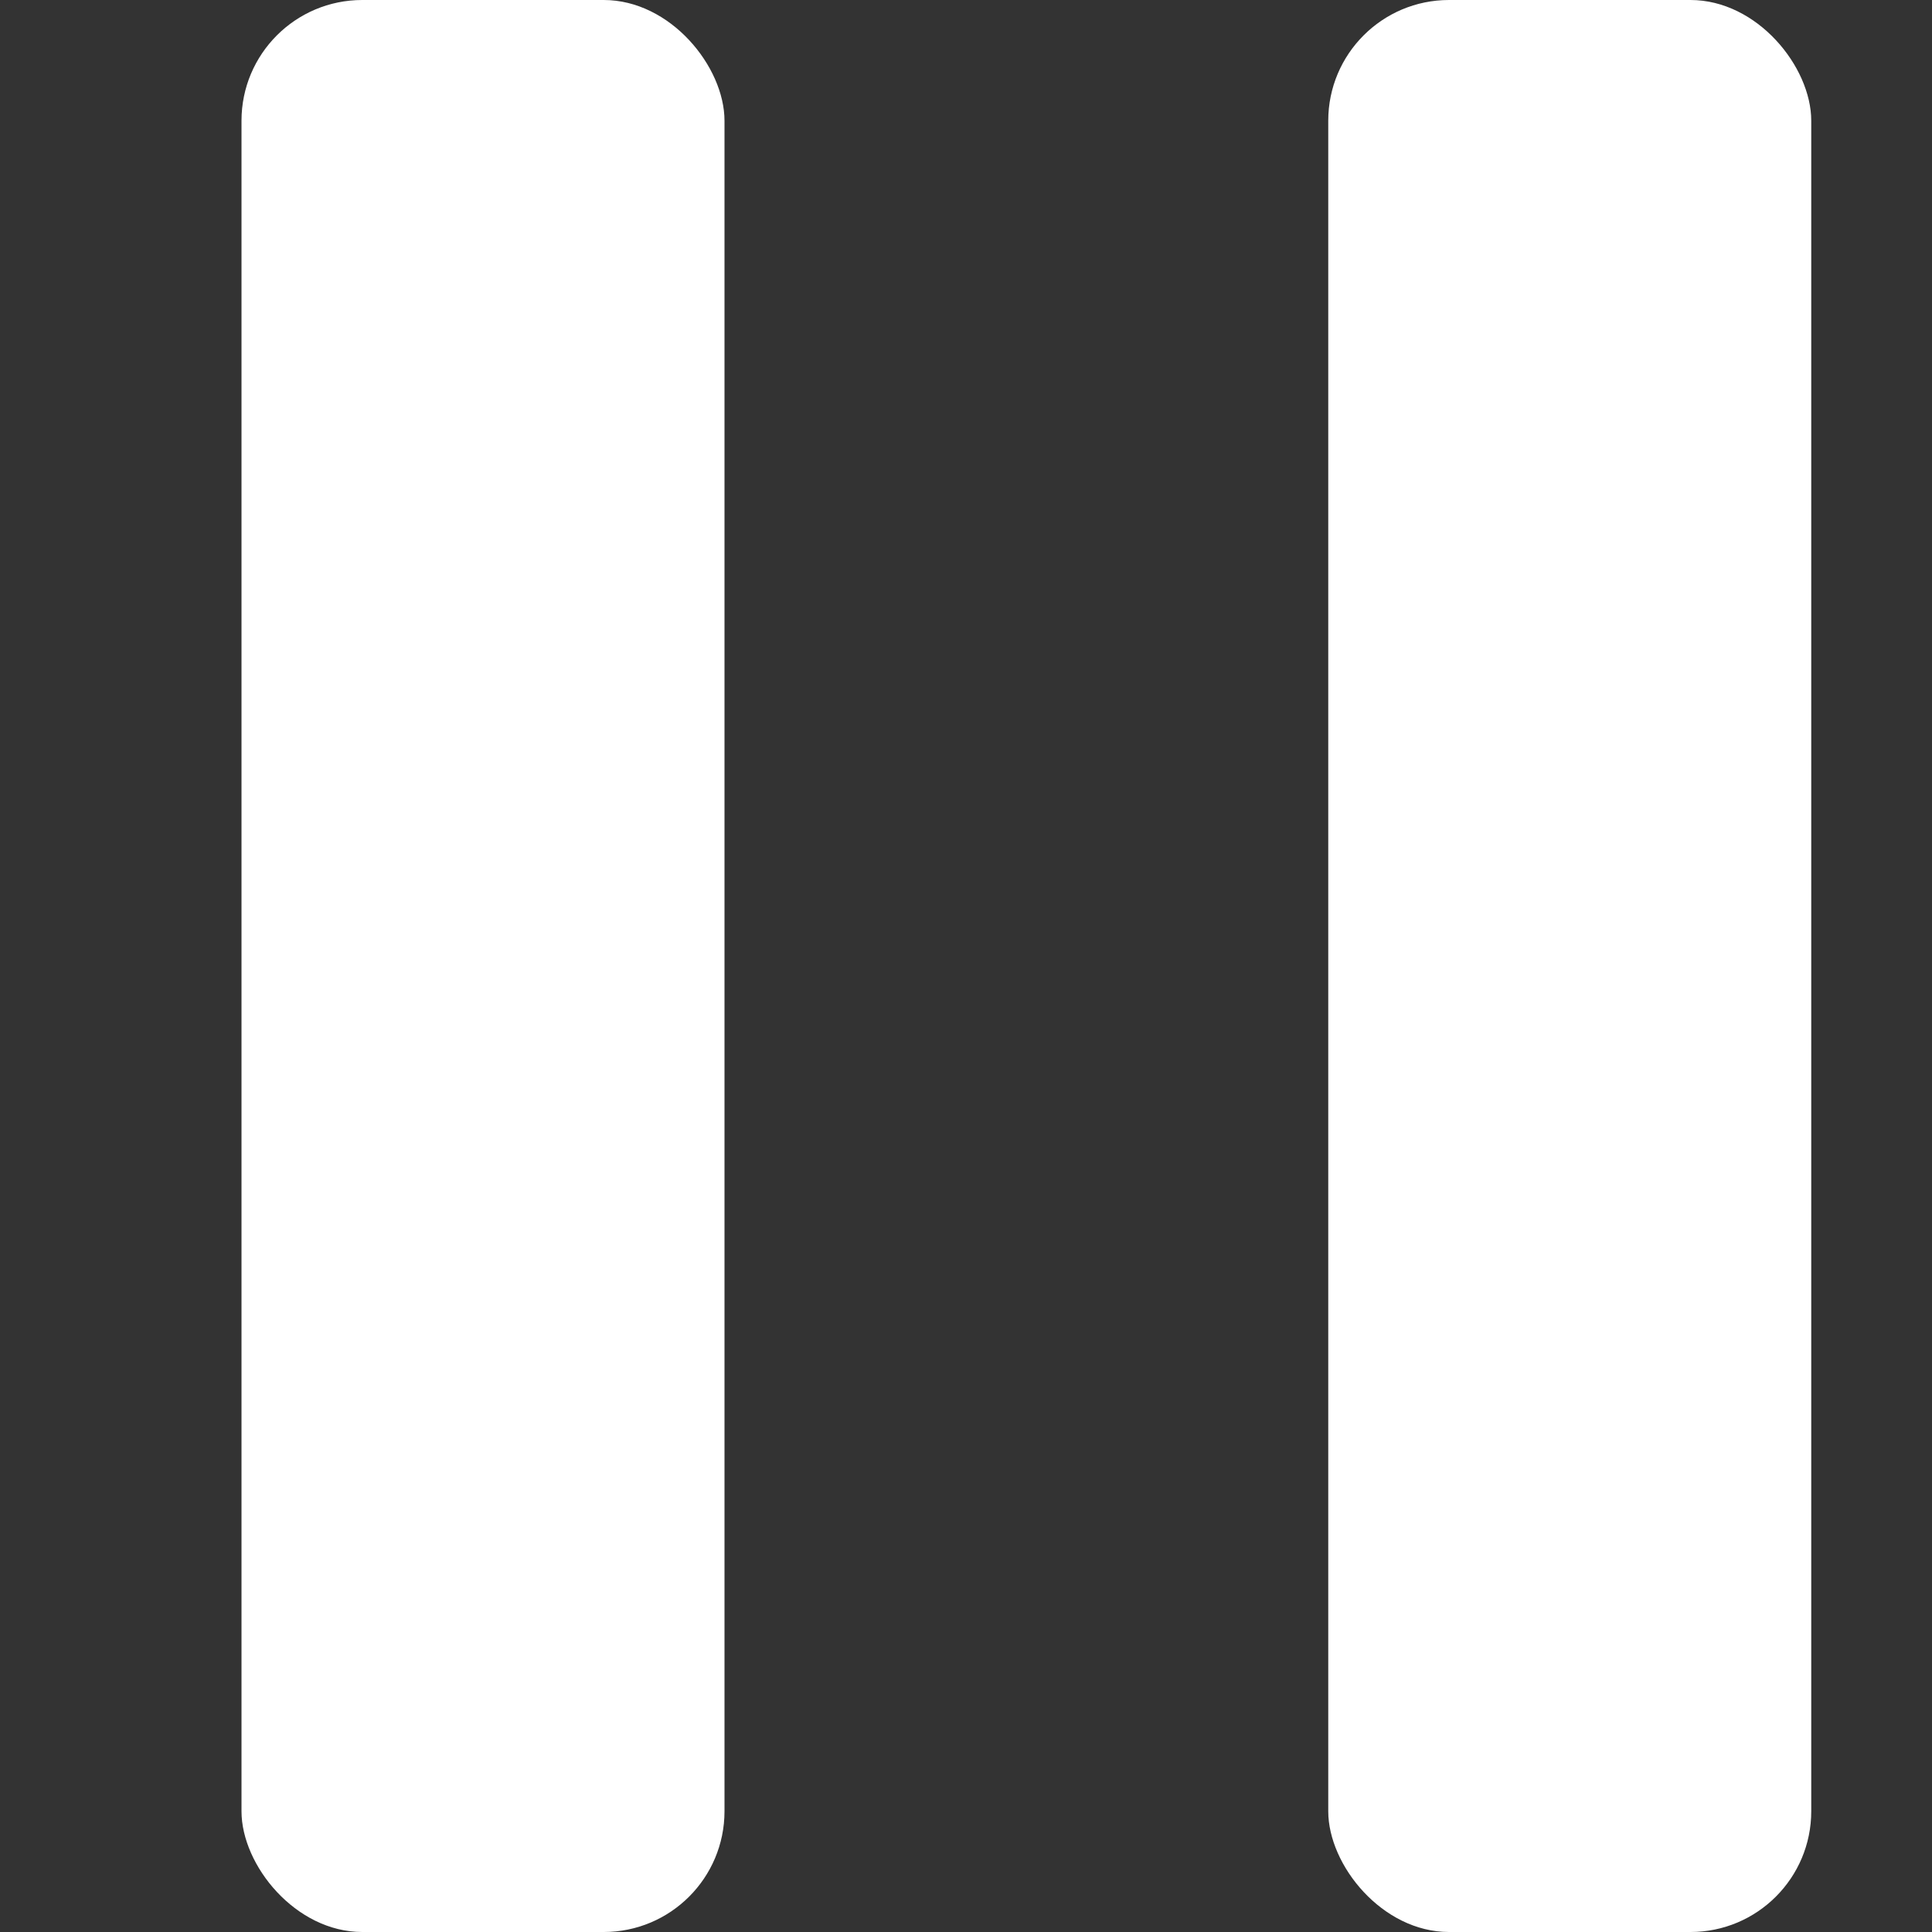 <svg width="16" height="16" viewBox="0 0 16 16" fill="none" xmlns="http://www.w3.org/2000/svg">
<rect x="0" y="0" width="16" height="16" fill="#333333" stroke="none"/>
<rect x="2" width="4" height="16" rx="1" fill="white"/>
<rect x="11" width="4" height="16" rx="1" fill="white"/>
</svg>
